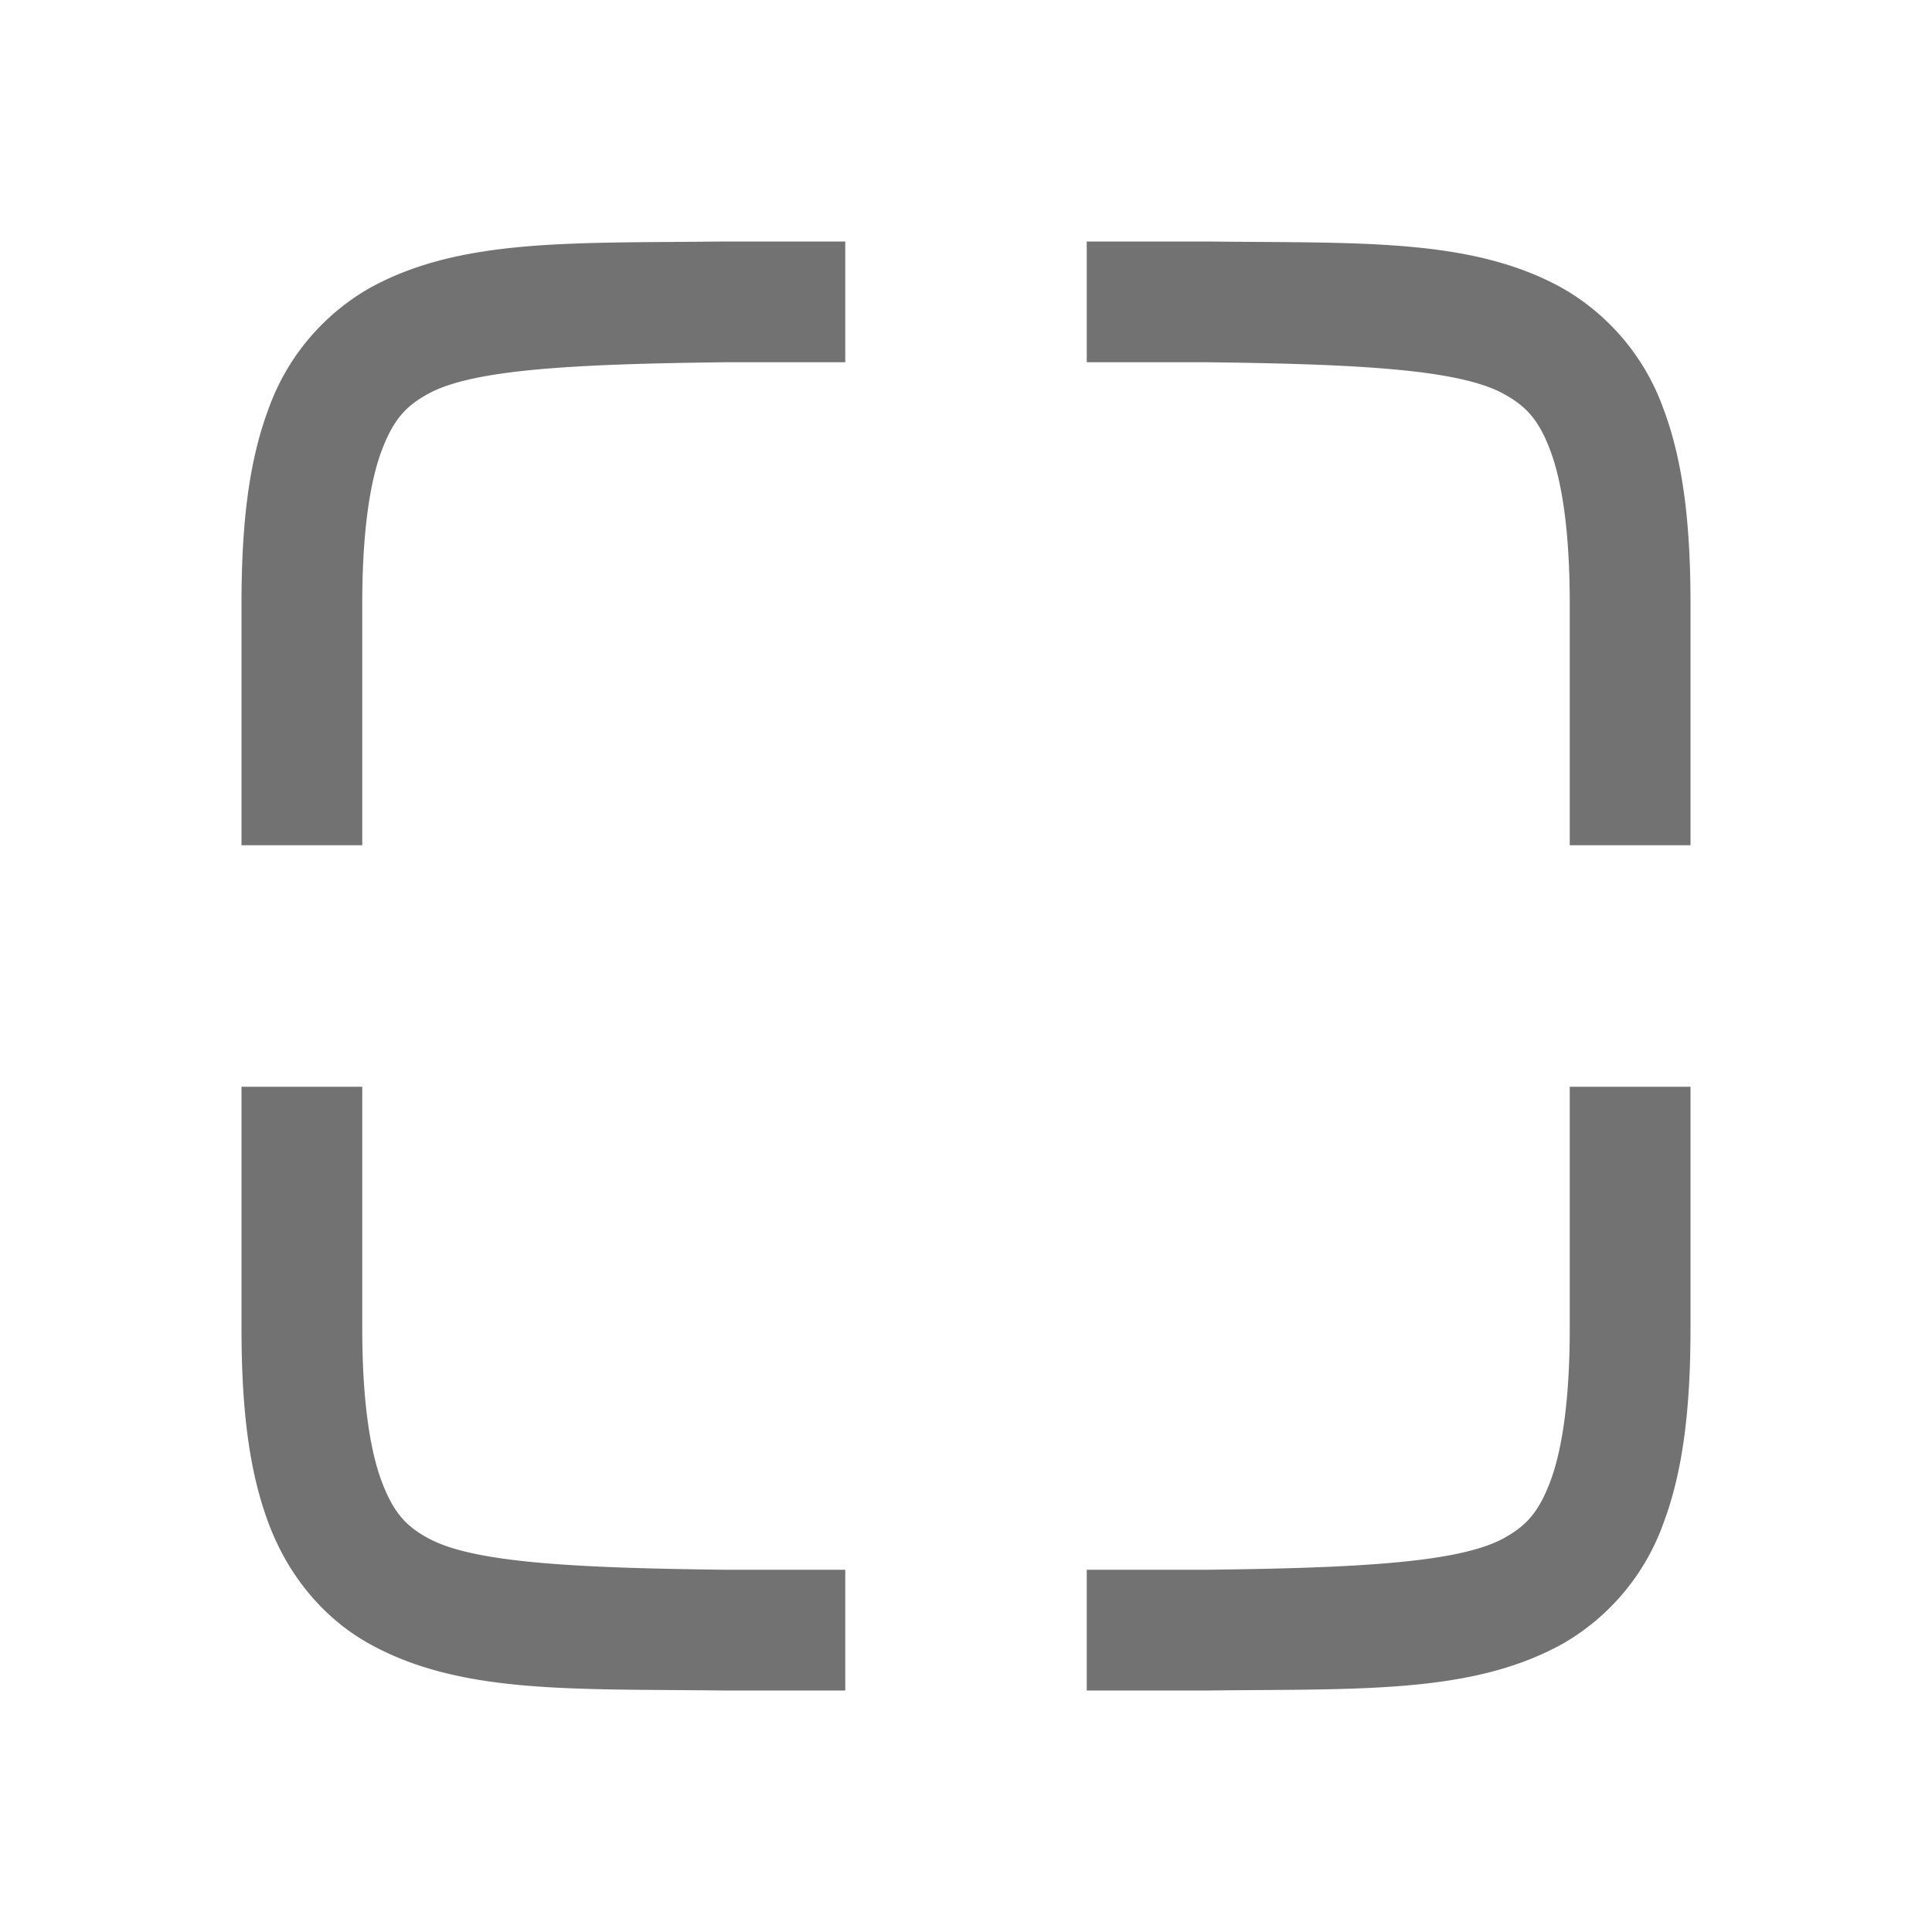 <svg xmlns="http://www.w3.org/2000/svg" width="16" height="16"> <defs>
  <style id="current-color-scheme" type="text/css">.ColorScheme-Text { color:#727272; } .ColorScheme-Highlight { color:#5294e2; }</style>
 </defs>
 <path style="fill:currentColor" class="ColorScheme-Text" d="M5.994 2c-1.258.015-2.179-.03-2.932.385a1.88 1.88 0 0 0-.837.998C2.06 3.82 2 4.343 2 5v2h1V5c0-.592.063-1.006.16-1.266.098-.26.201-.371.385-.472C3.91 3.06 4.74 3.015 6 3h1V2H5.998zM9 2v1h1c1.258.015 2.087.06 2.453.262.183.1.29.212.387.472.097.26.16.674.16 1.266v2h1V5c0-.658-.06-1.179-.225-1.617a1.88 1.88 0 0 0-.838-.998c-.752-.416-1.673-.37-2.931-.385h-.004zM2 9v2c0 .658.06 1.179.225 1.617.164.439.461.79.837.998.753.416 1.674.37 2.932.385H7v-1H6c-1.259-.015-2.09-.06-2.455-.262-.184-.1-.287-.212-.385-.472C3.063 12.006 3 11.592 3 11V9zm11 0v2c0 .592-.063 1.006-.16 1.266-.098.26-.202.371-.385.472-.366.202-1.197.247-2.455.262H9v1h1.006c1.258-.015 2.179.03 2.932-.385a1.88 1.88 0 0 0 .837-.998c.165-.438.225-.96.225-1.617V9z" font-family="sans-serif" font-weight="400" overflow="visible"/>
</svg>
